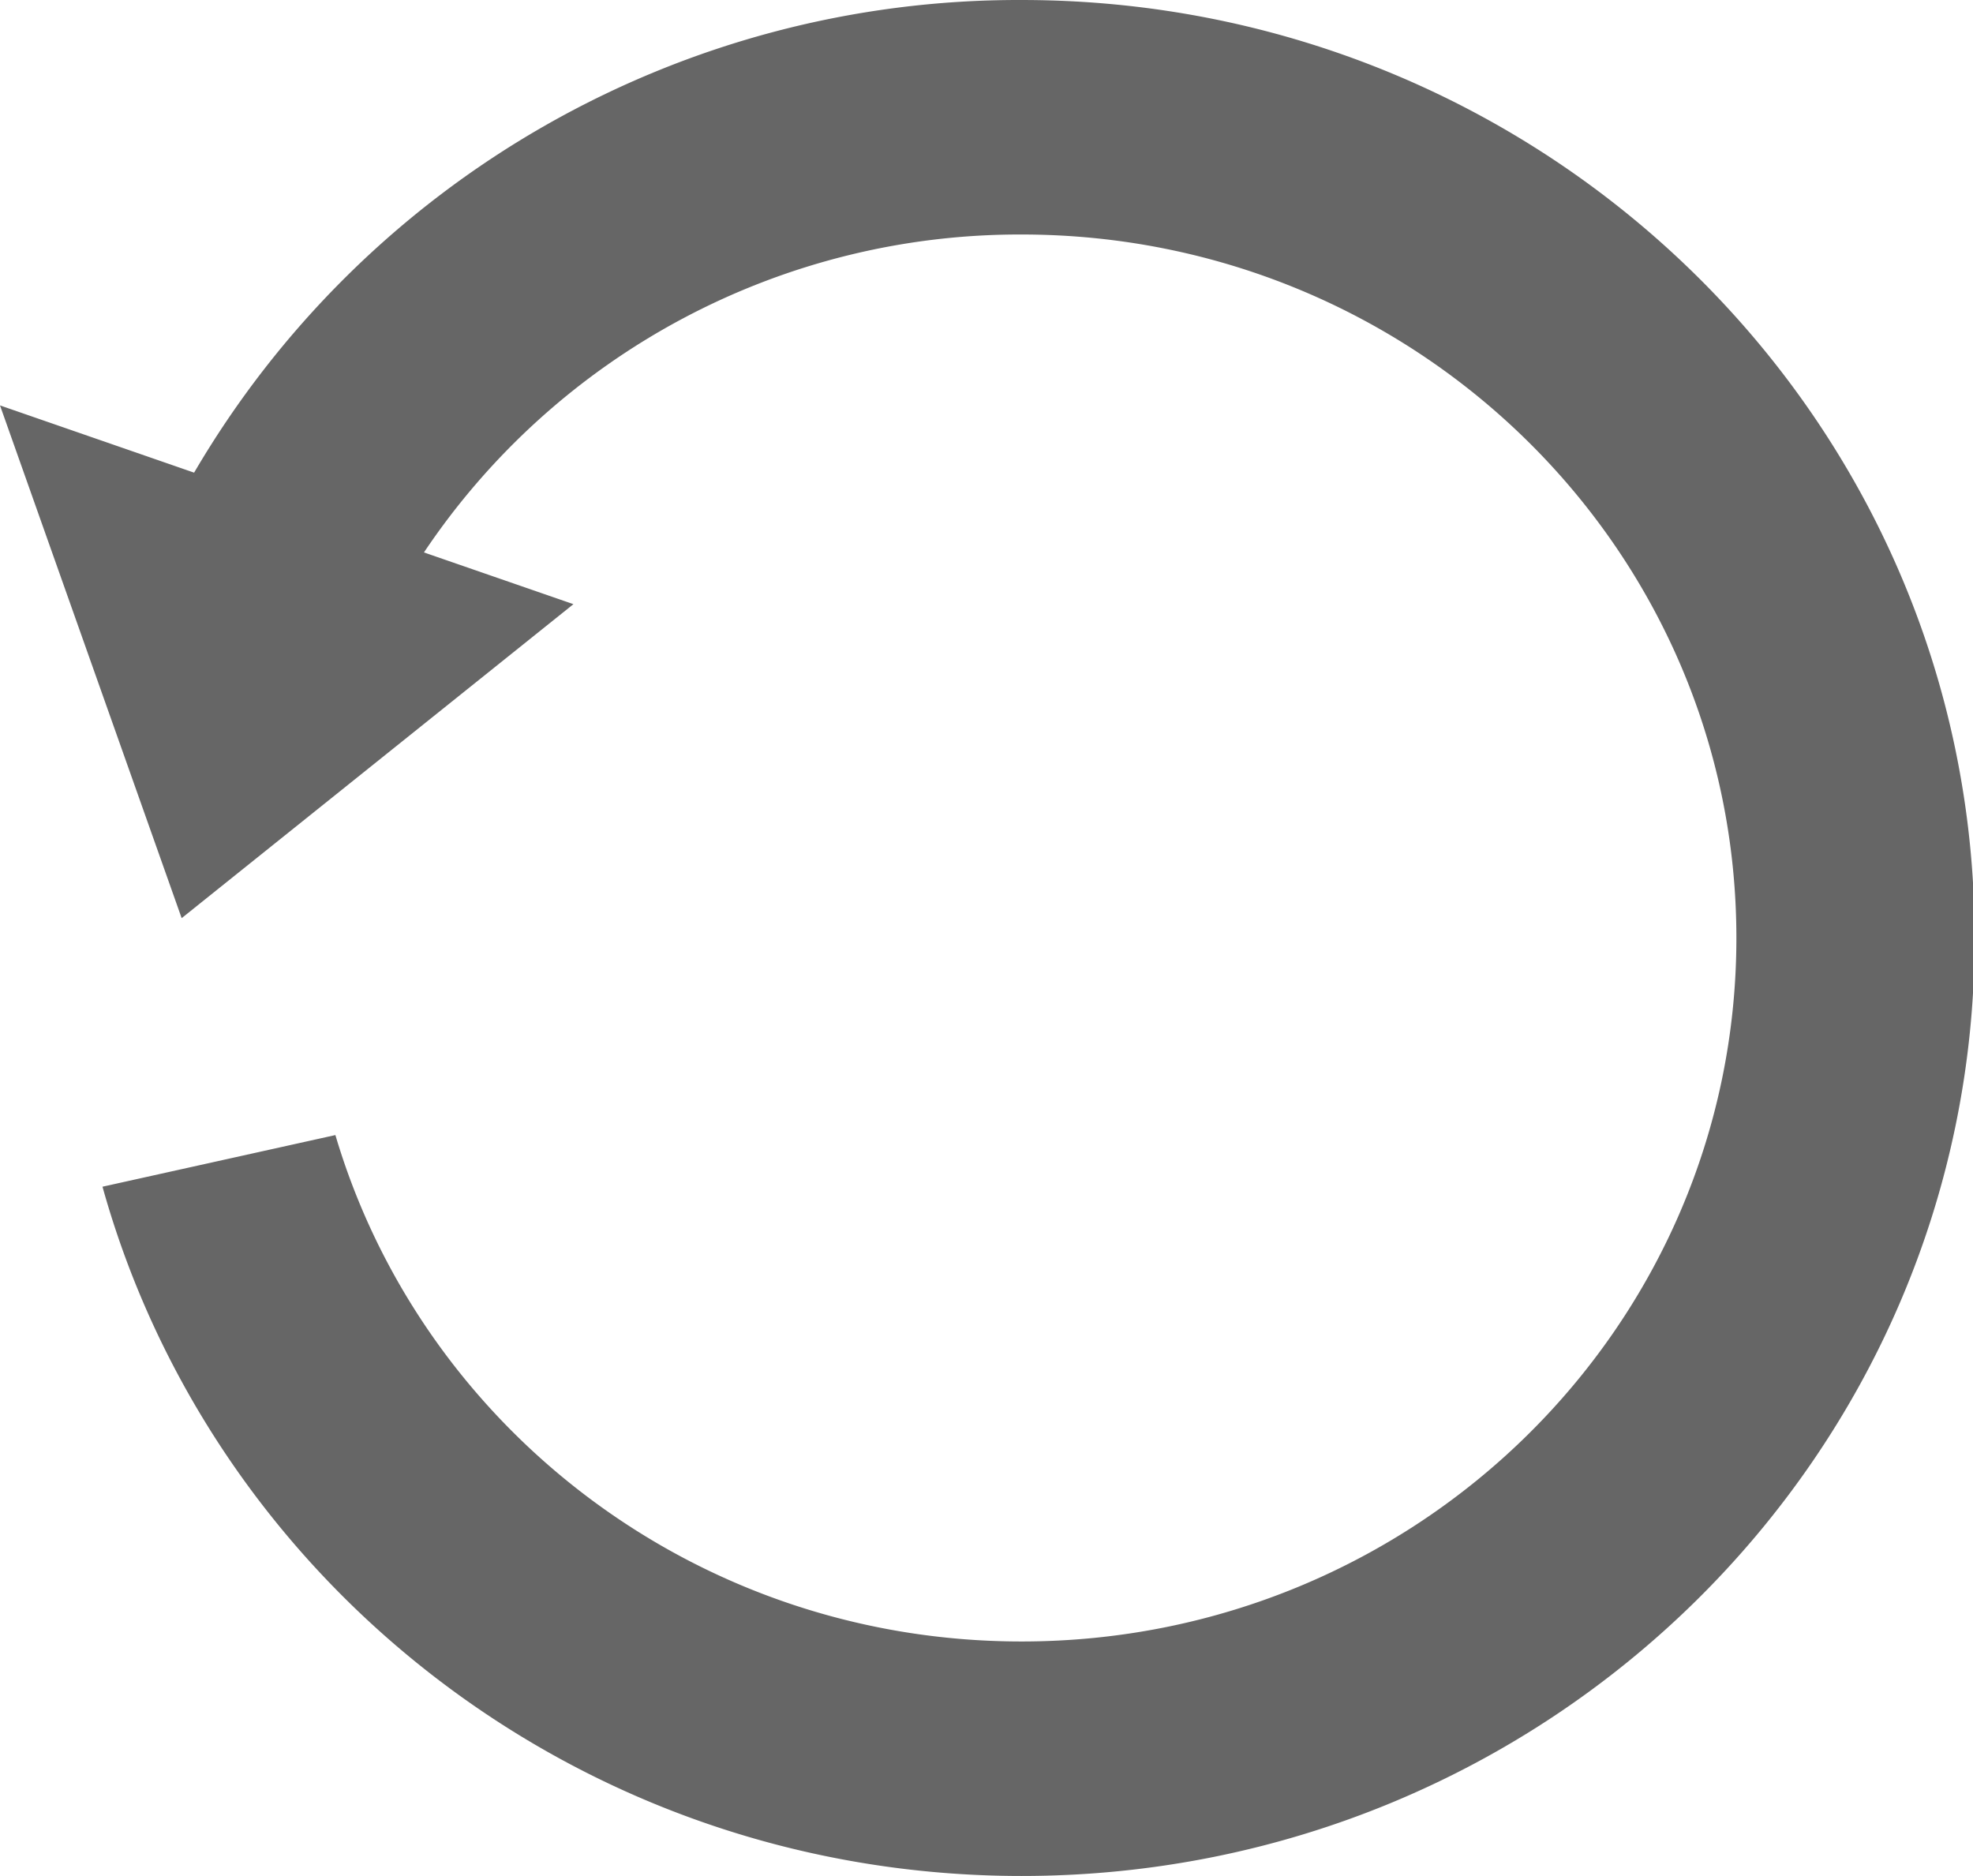 <?xml version="1.0" standalone="no"?><!DOCTYPE svg PUBLIC "-//W3C//DTD SVG 1.1//EN" "http://www.w3.org/Graphics/SVG/1.1/DTD/svg11.dtd">
<svg t="1587969089955" class="icon" viewBox="0 0 1077 1024" version="1.1" xmlns="http://www.w3.org/2000/svg" p-id="16577"
     width="210.352" height="200">
    <defs>
        <style type="text/css"></style>
    </defs>
    <path d="M105.957 257.996A521.43 521.43 0 0 1 557.701 0.003C844.959 0.003 1077.892 229.216 1077.892 512.001S845.013 1024 557.701 1024c-239.561 0-441.289-159.366-501.759-376.238l127.137-28.187c47.266 159.69 197.039 276.425 374.567 276.425 215.524 0 390.197-171.924 390.197-383.999s-174.672-383.999-390.197-383.999a391.329 391.329 0 0 0-326.224 173.541l81.596 28.241-213.854 171.385L0 221.294l105.957 36.702z"
          fill="#666666" p-id="16578"></path>
</svg>
